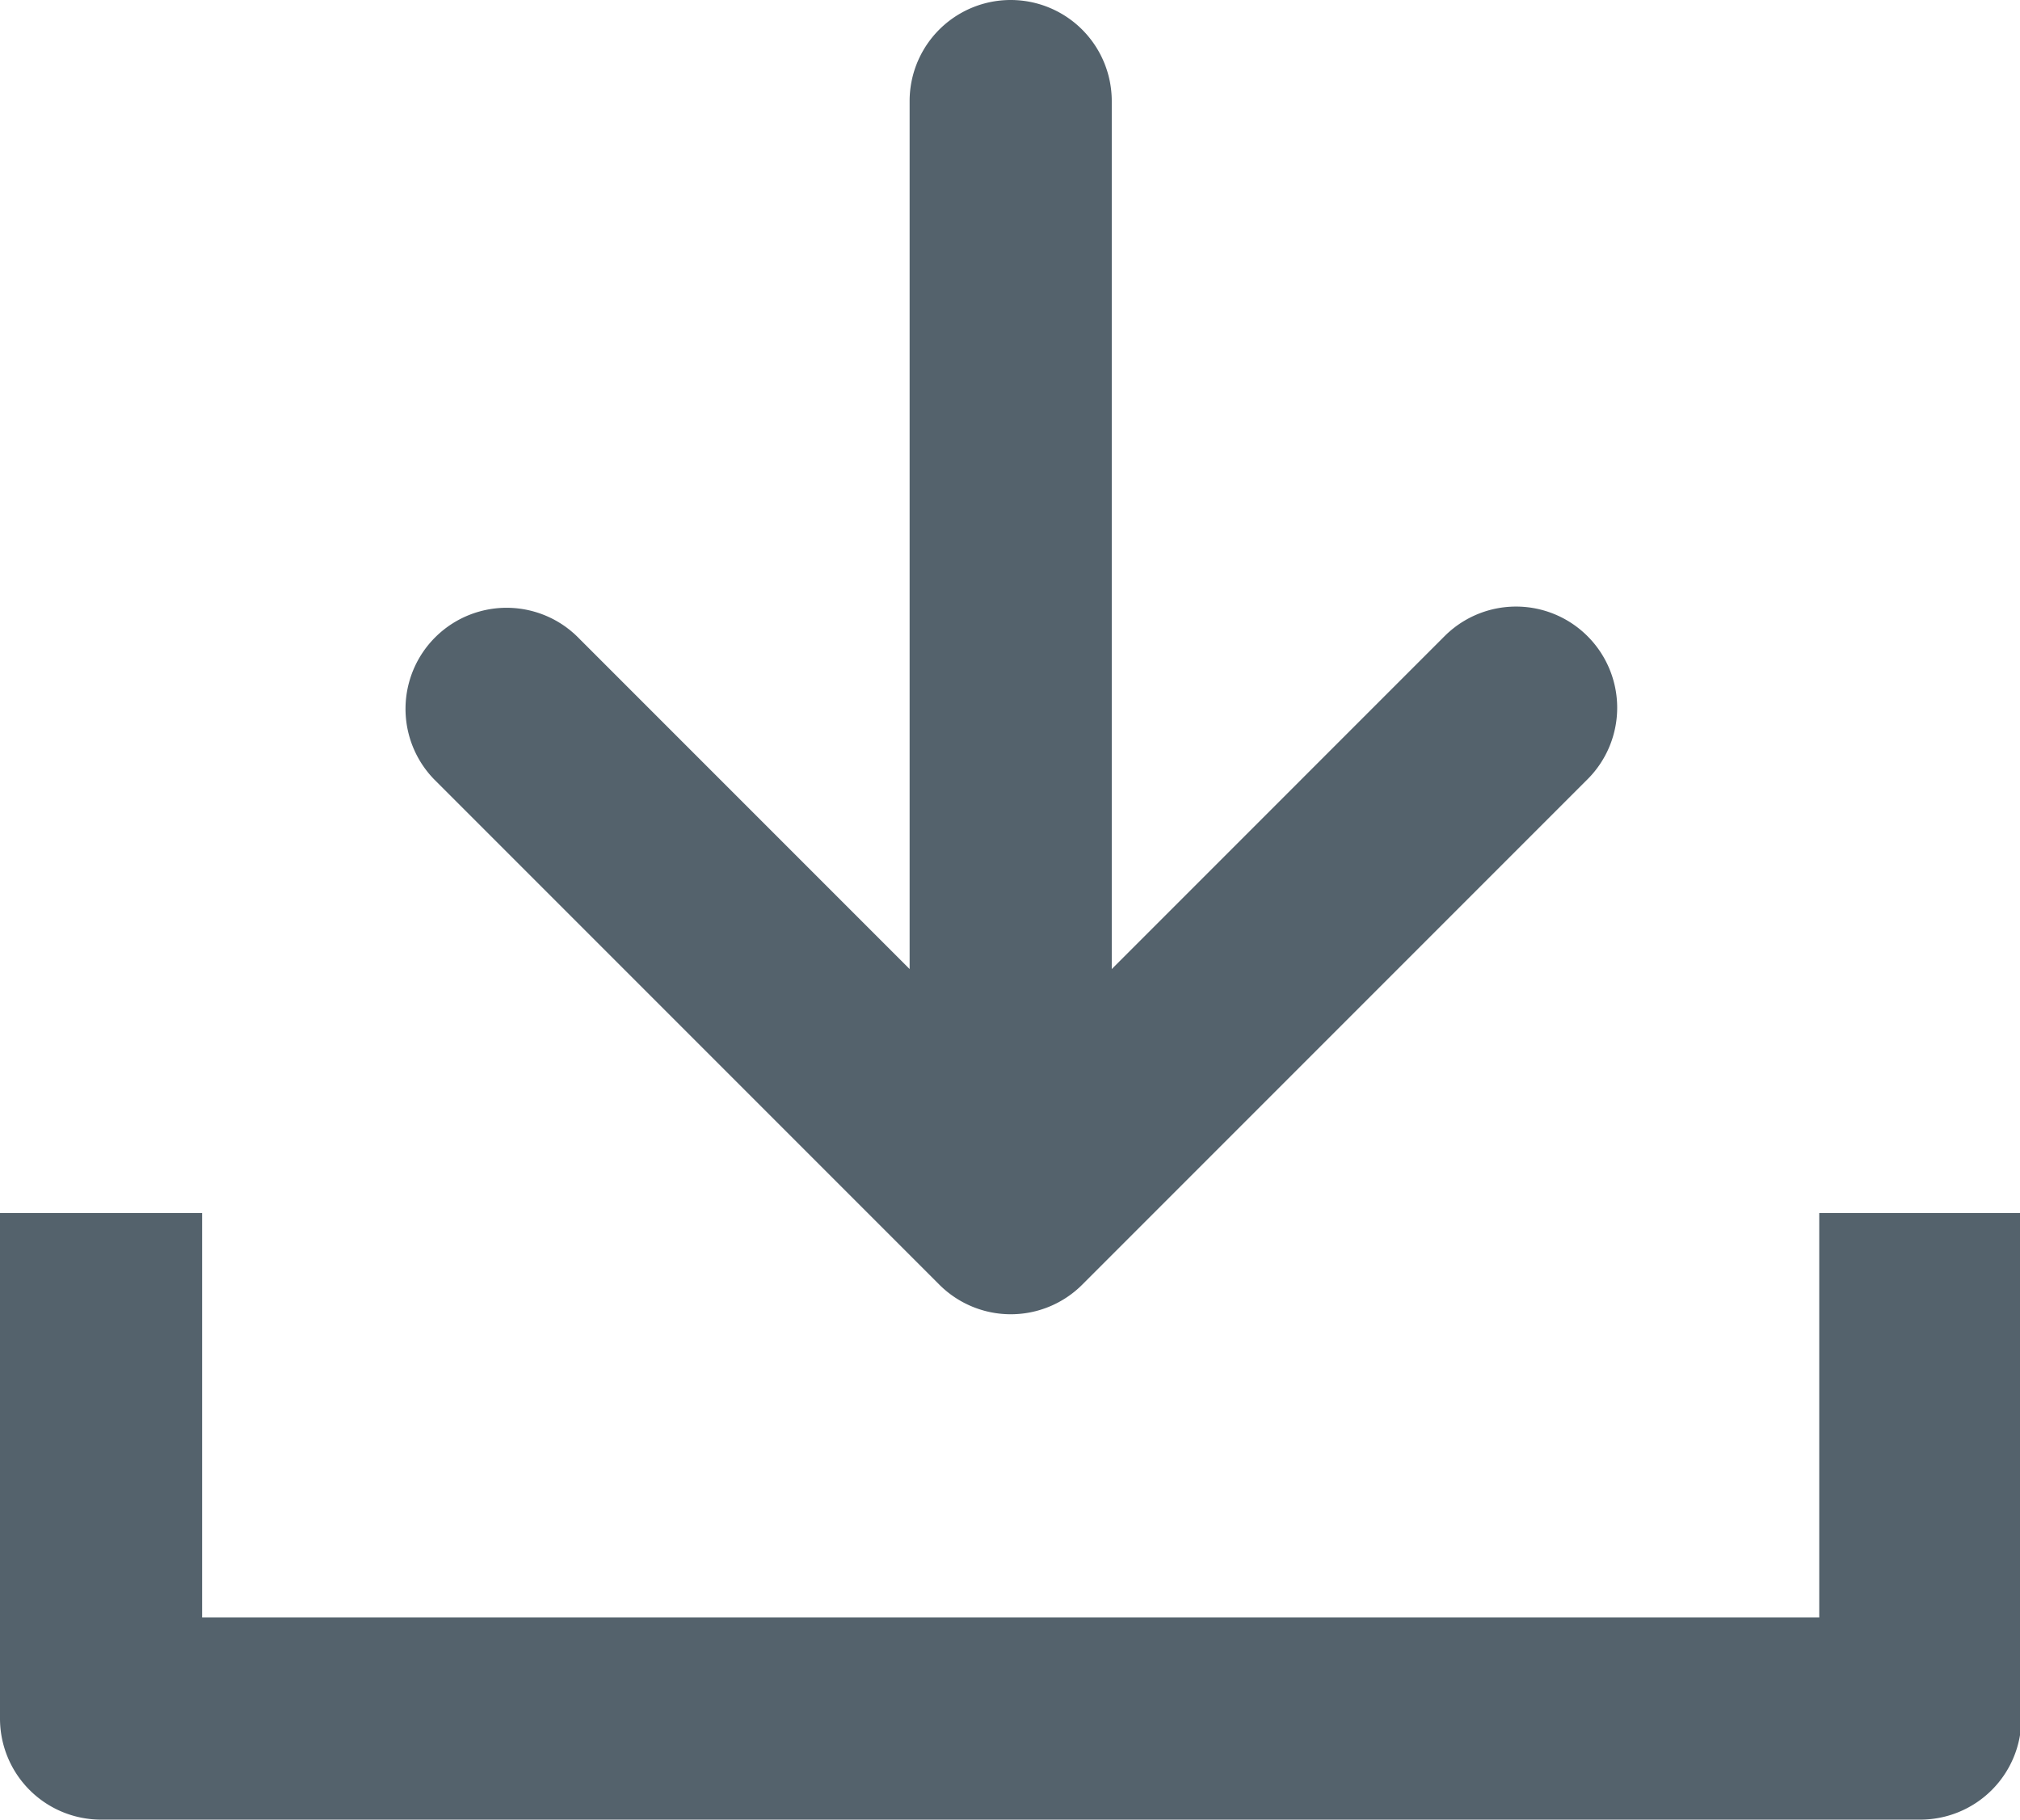 <?xml version="1.0" standalone="no"?><!DOCTYPE svg PUBLIC "-//W3C//DTD SVG 1.1//EN" "http://www.w3.org/Graphics/SVG/1.1/DTD/svg11.dtd"><svg t="1623920575827" class="icon" viewBox="0 0 1137 1024" version="1.1" xmlns="http://www.w3.org/2000/svg" p-id="2667" xmlns:xlink="http://www.w3.org/1999/xlink" width="222.07" height="200"><defs><style type="text/css"></style></defs><path d="M1080.889 1024H56.889a56.889 56.889 0 0 1-56.889-56.889V682.667h113.778v227.556h910.222v-227.556h113.778v284.444a56.889 56.889 0 0 1-56.889 56.889z m-187.335-665.998a56.889 56.889 0 0 0-80.441 0L625.778 545.337V56.889a56.889 56.889 0 1 0-113.778 0v488.448l-187.335-187.335a56.889 56.889 0 0 0-80.441 80.441l284.444 284.444a56.889 56.889 0 0 0 80.555 0l284.444-284.444a56.889 56.889 0 0 0-0.114-80.441z" fill="#54626C" p-id="2668"></path></svg>